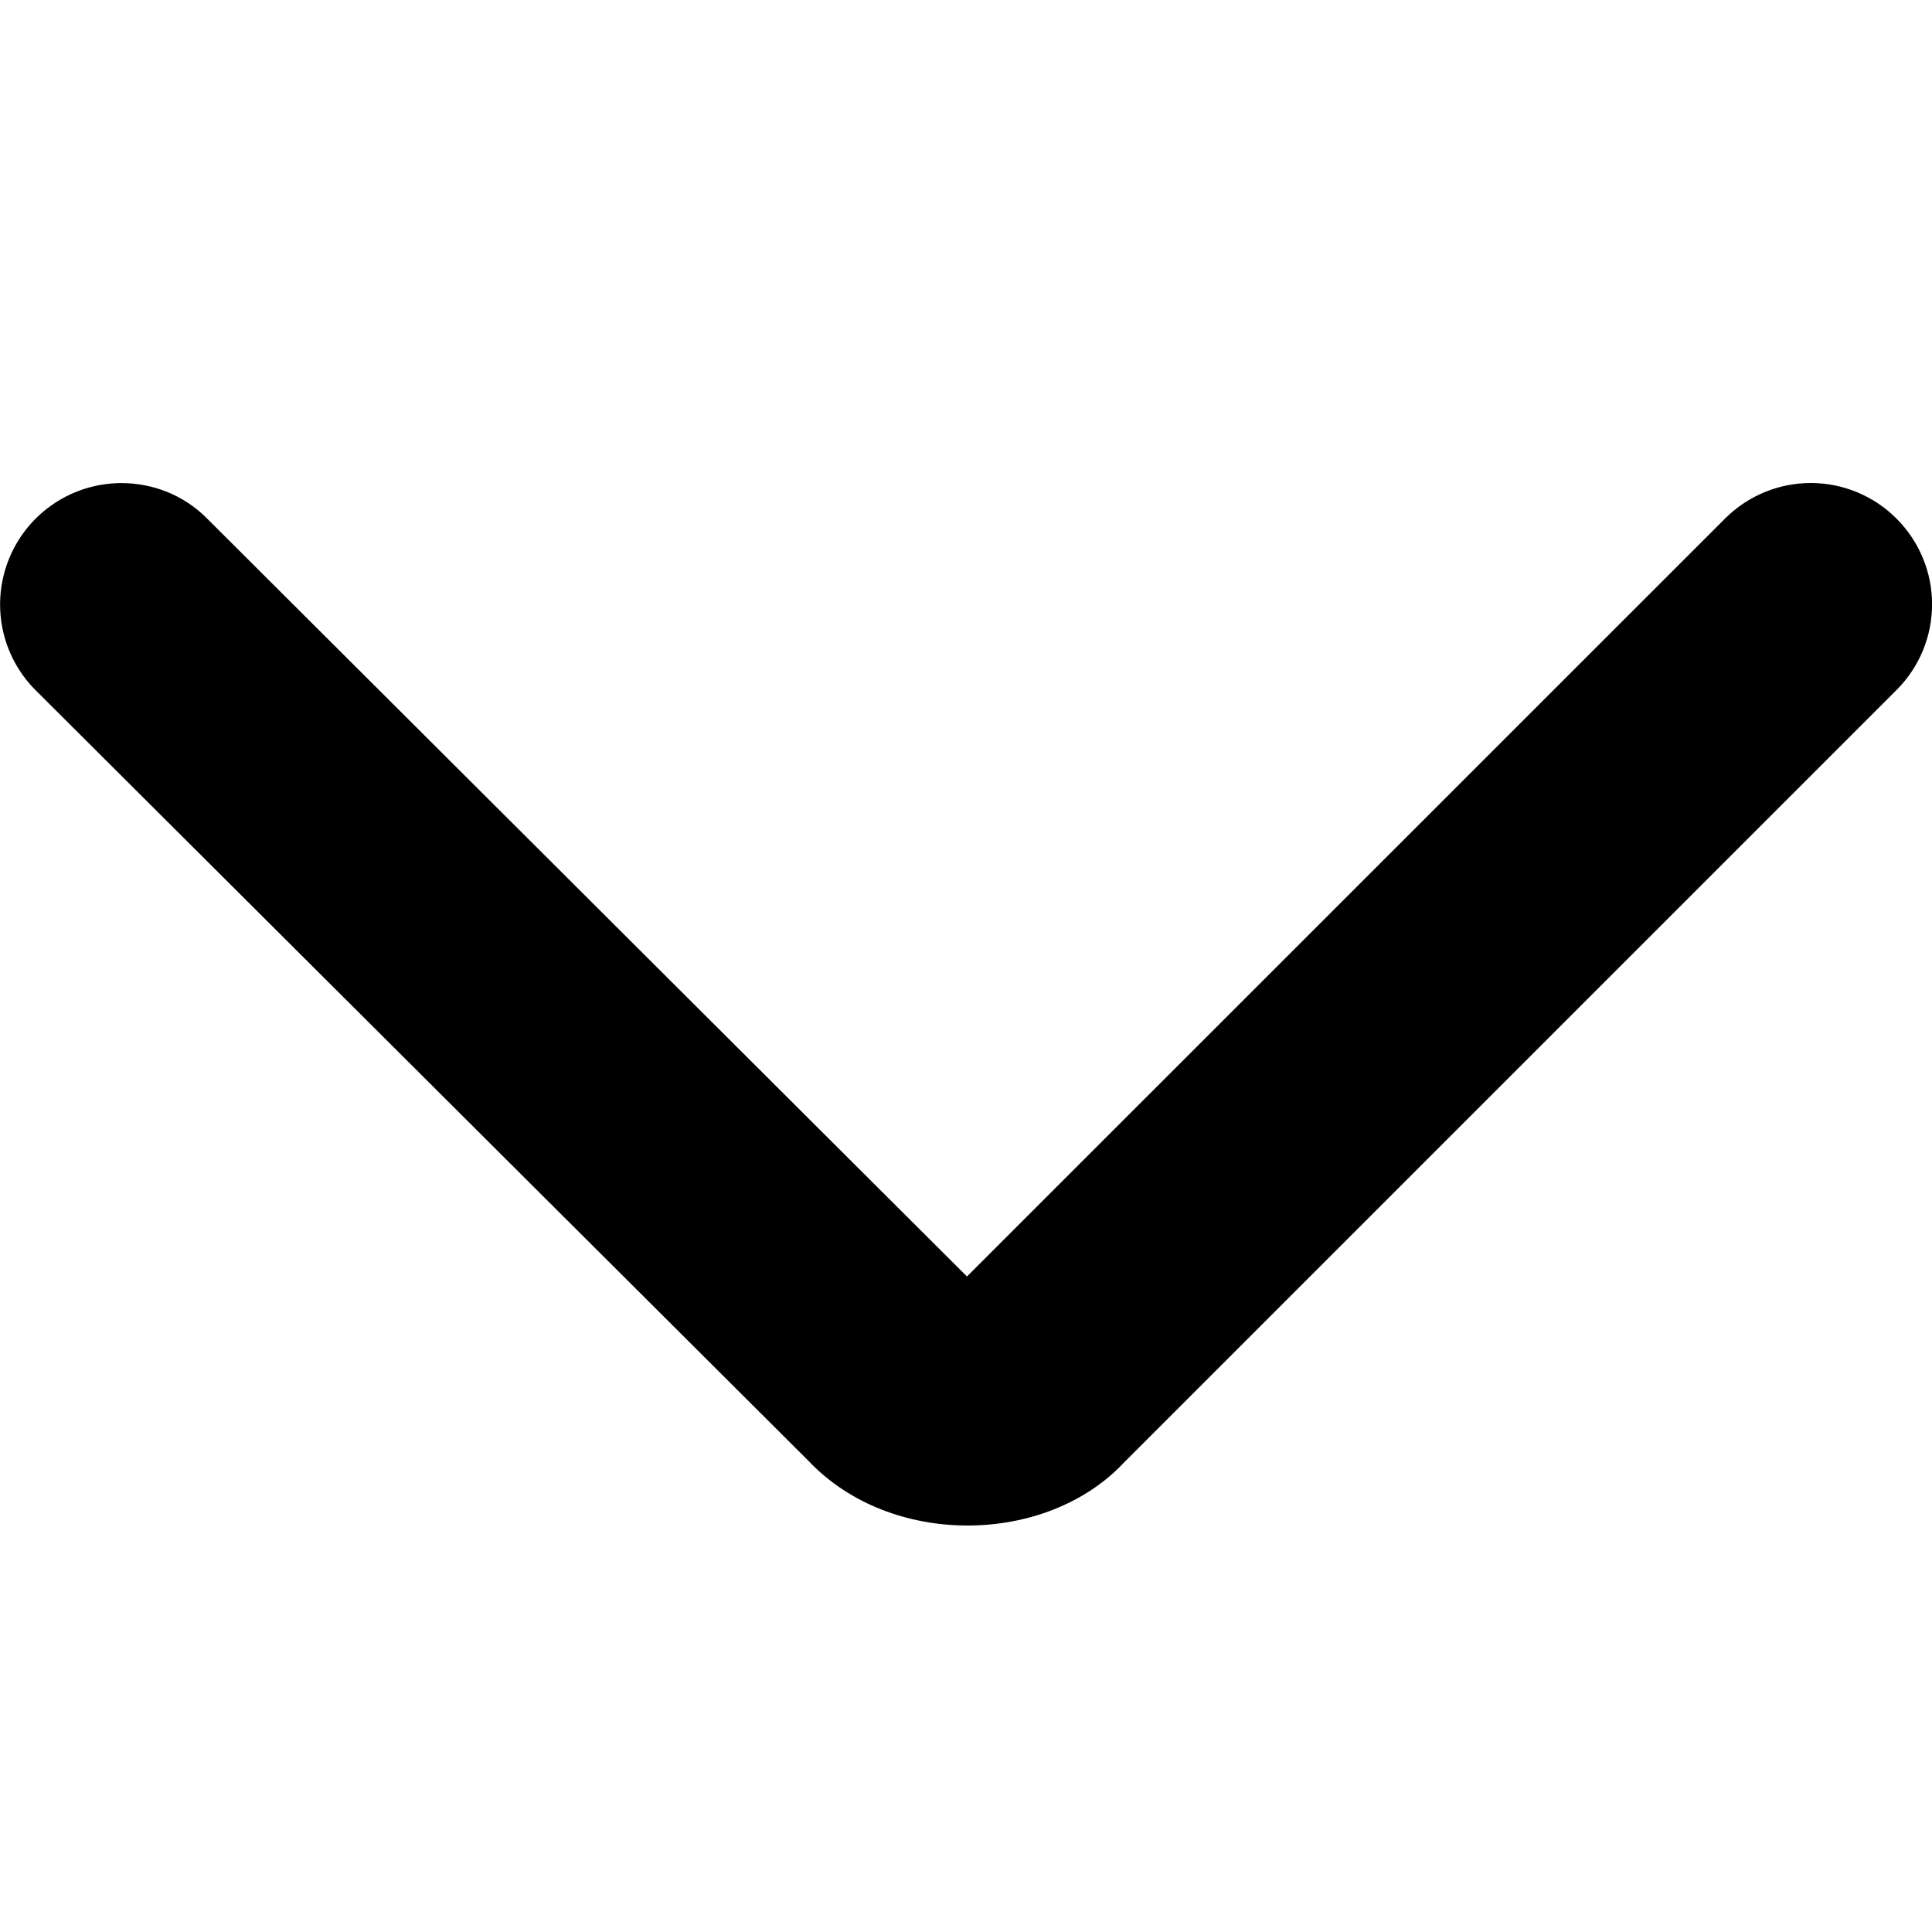 <svg height="24" viewBox="0 0 24 24" width="24" xmlns="http://www.w3.org/2000/svg"><path d="m22.493 18.95c-.384 0-.771-.143-1.065-.44l-9.44-9.416-9.416 9.414c-.282.283-.666.443-1.066.443s-.783-.159-1.066-.443c-.282-.282-.441-.665-.441-1.064s.159-.782.441-1.064l9.602-9.602c.965-1.025 2.892-1.058 3.916.027l9.6 9.572c.431.431.559 1.079.326 1.642-.233.563-.782.93-1.392.931z" transform="matrix(-1 0 0 -1 24 24.951)"/></svg>